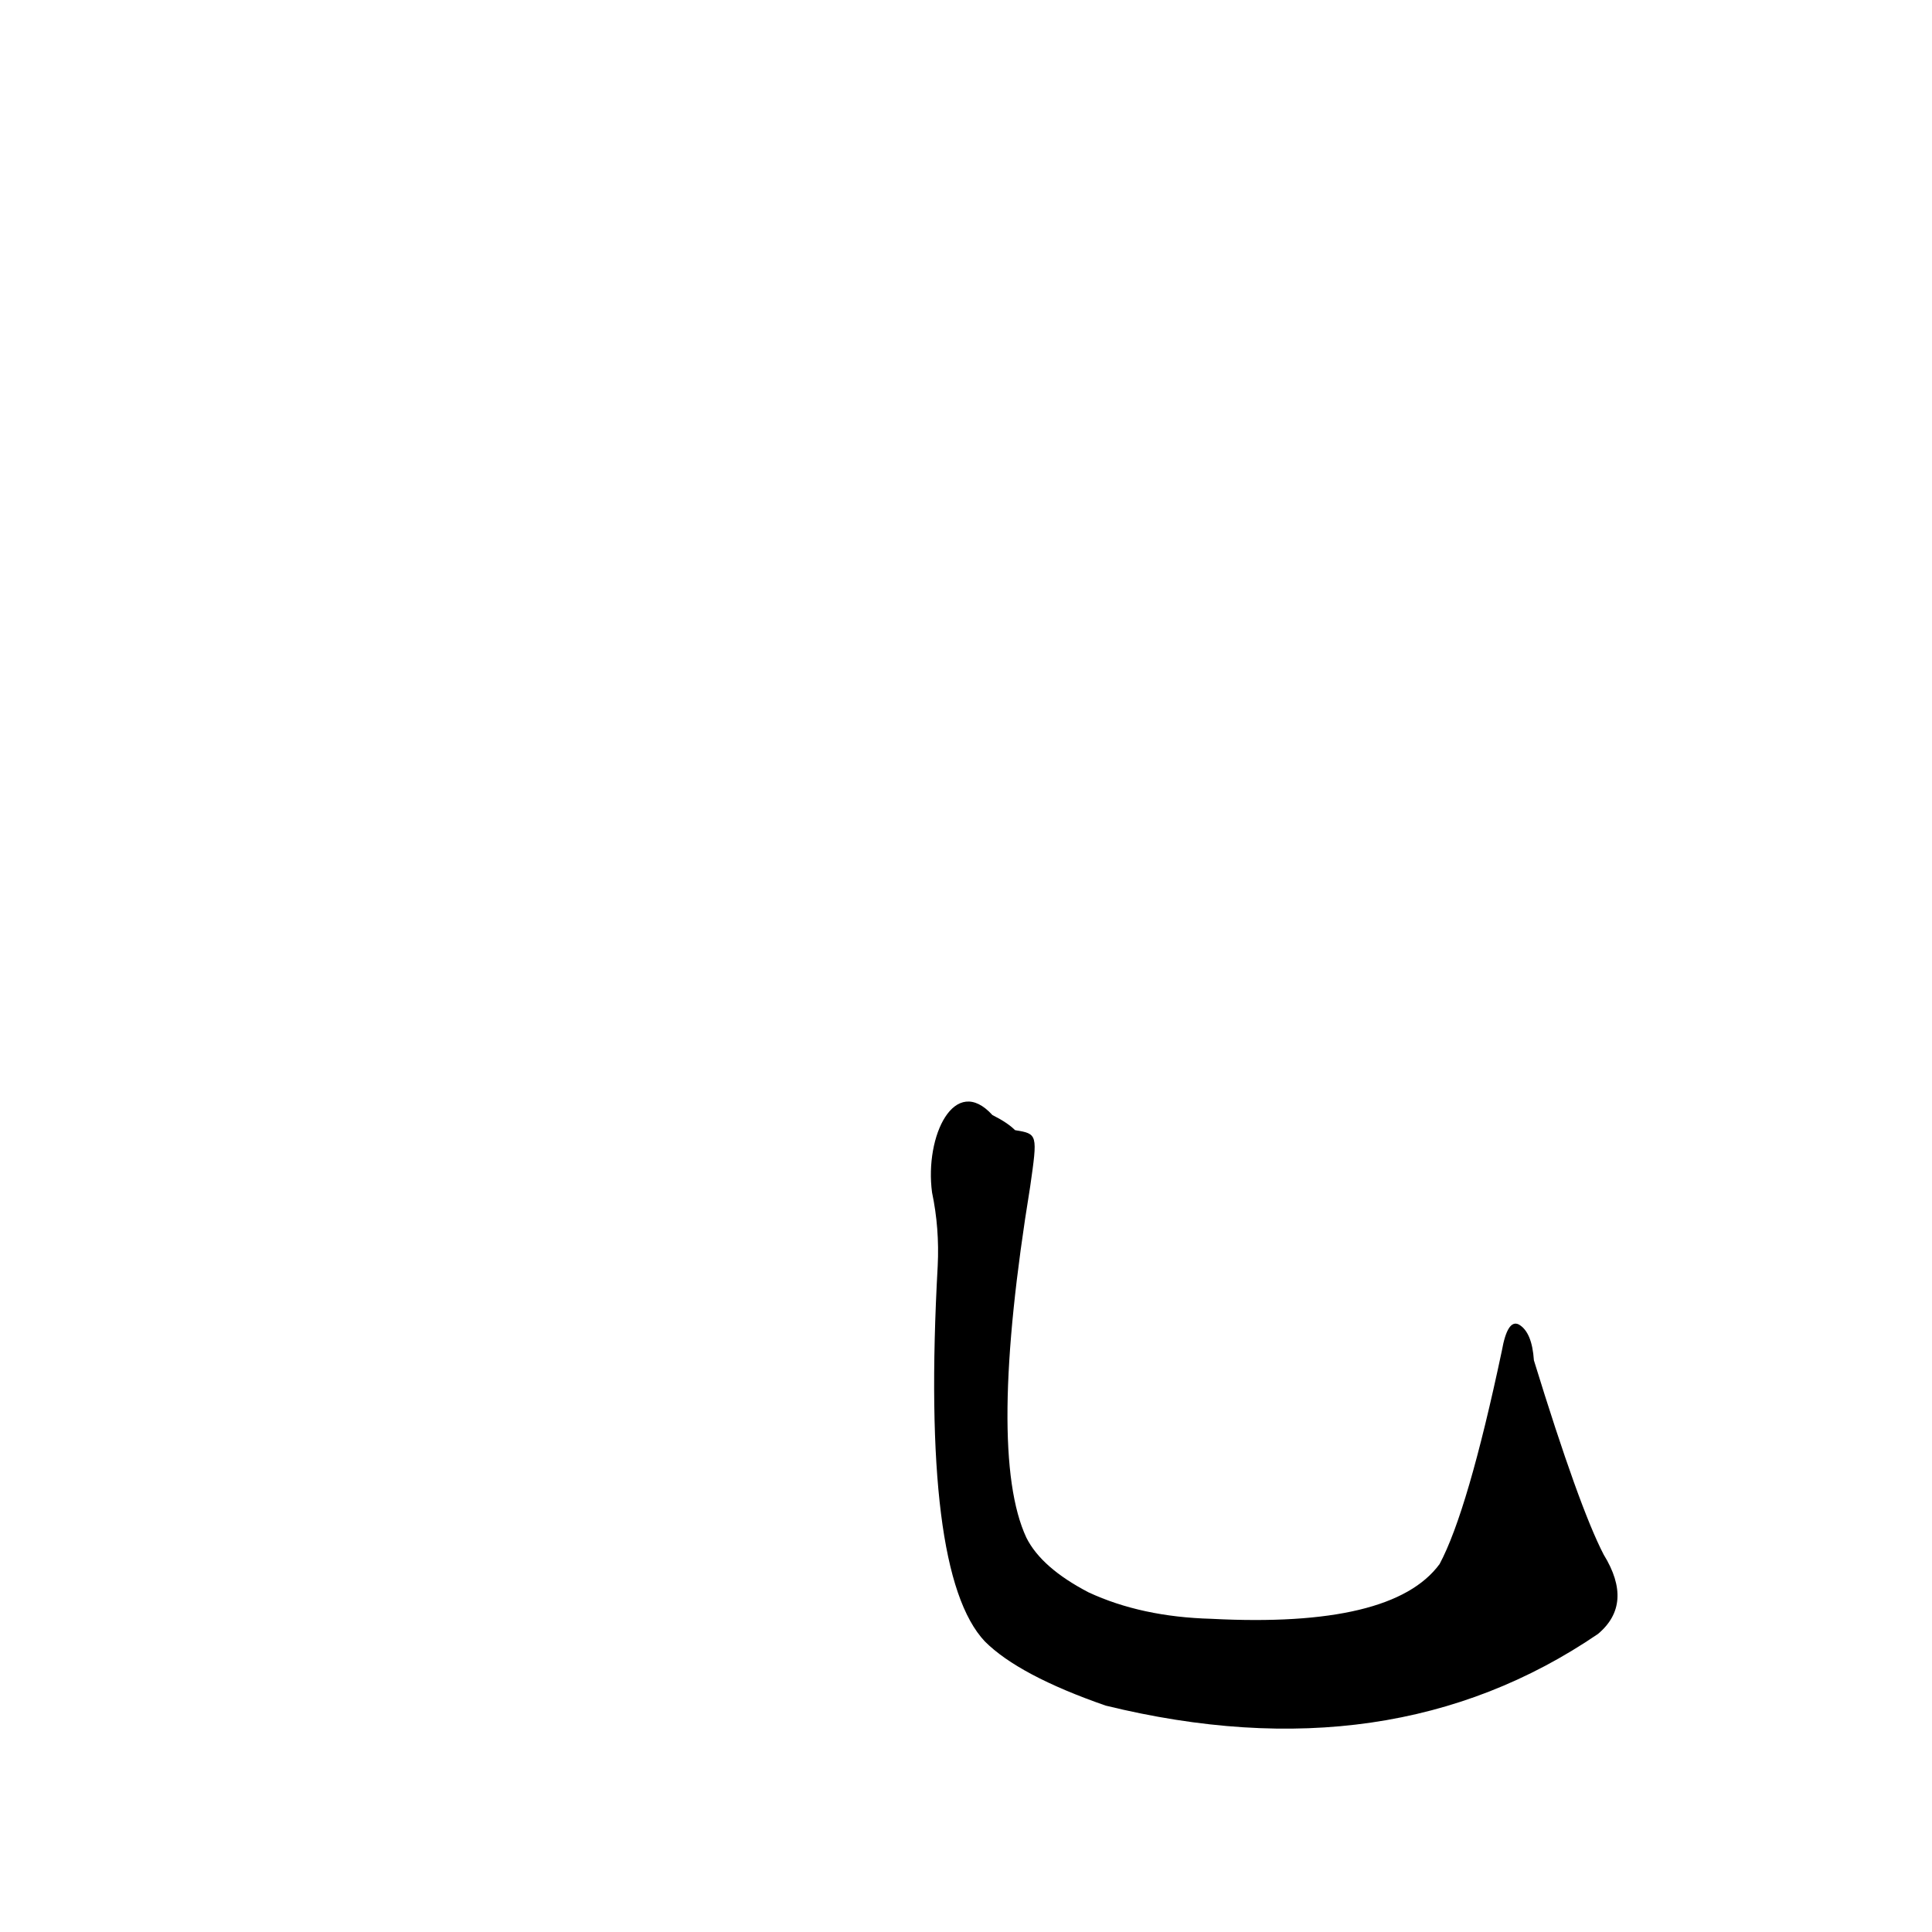 <?xml version='1.0' encoding='utf-8'?>
<svg xmlns="http://www.w3.org/2000/svg" version="1.1" viewBox="0 0 1024 1024"><g transform="scale(1, -1) translate(0, -900)"><path d="M 850 76 Q 837 101 813 179 Q 812 194 805 198 Q 799 201 796 184 Q 778 99 763 71 Q 738 37 642 42 Q 605 43 577 56 Q 552 69 544 85 Q 523 130 546 271 C 550 299 550 299 538 301 Q 534 305 526 309 C 506 331 490 298 494 268 Q 498 249 497 229 Q 488 66 522 30 Q 540 12 586 -4 Q 737 -41 847 34 Q 866 50 850 76 Z" fill="black" /></g></svg>